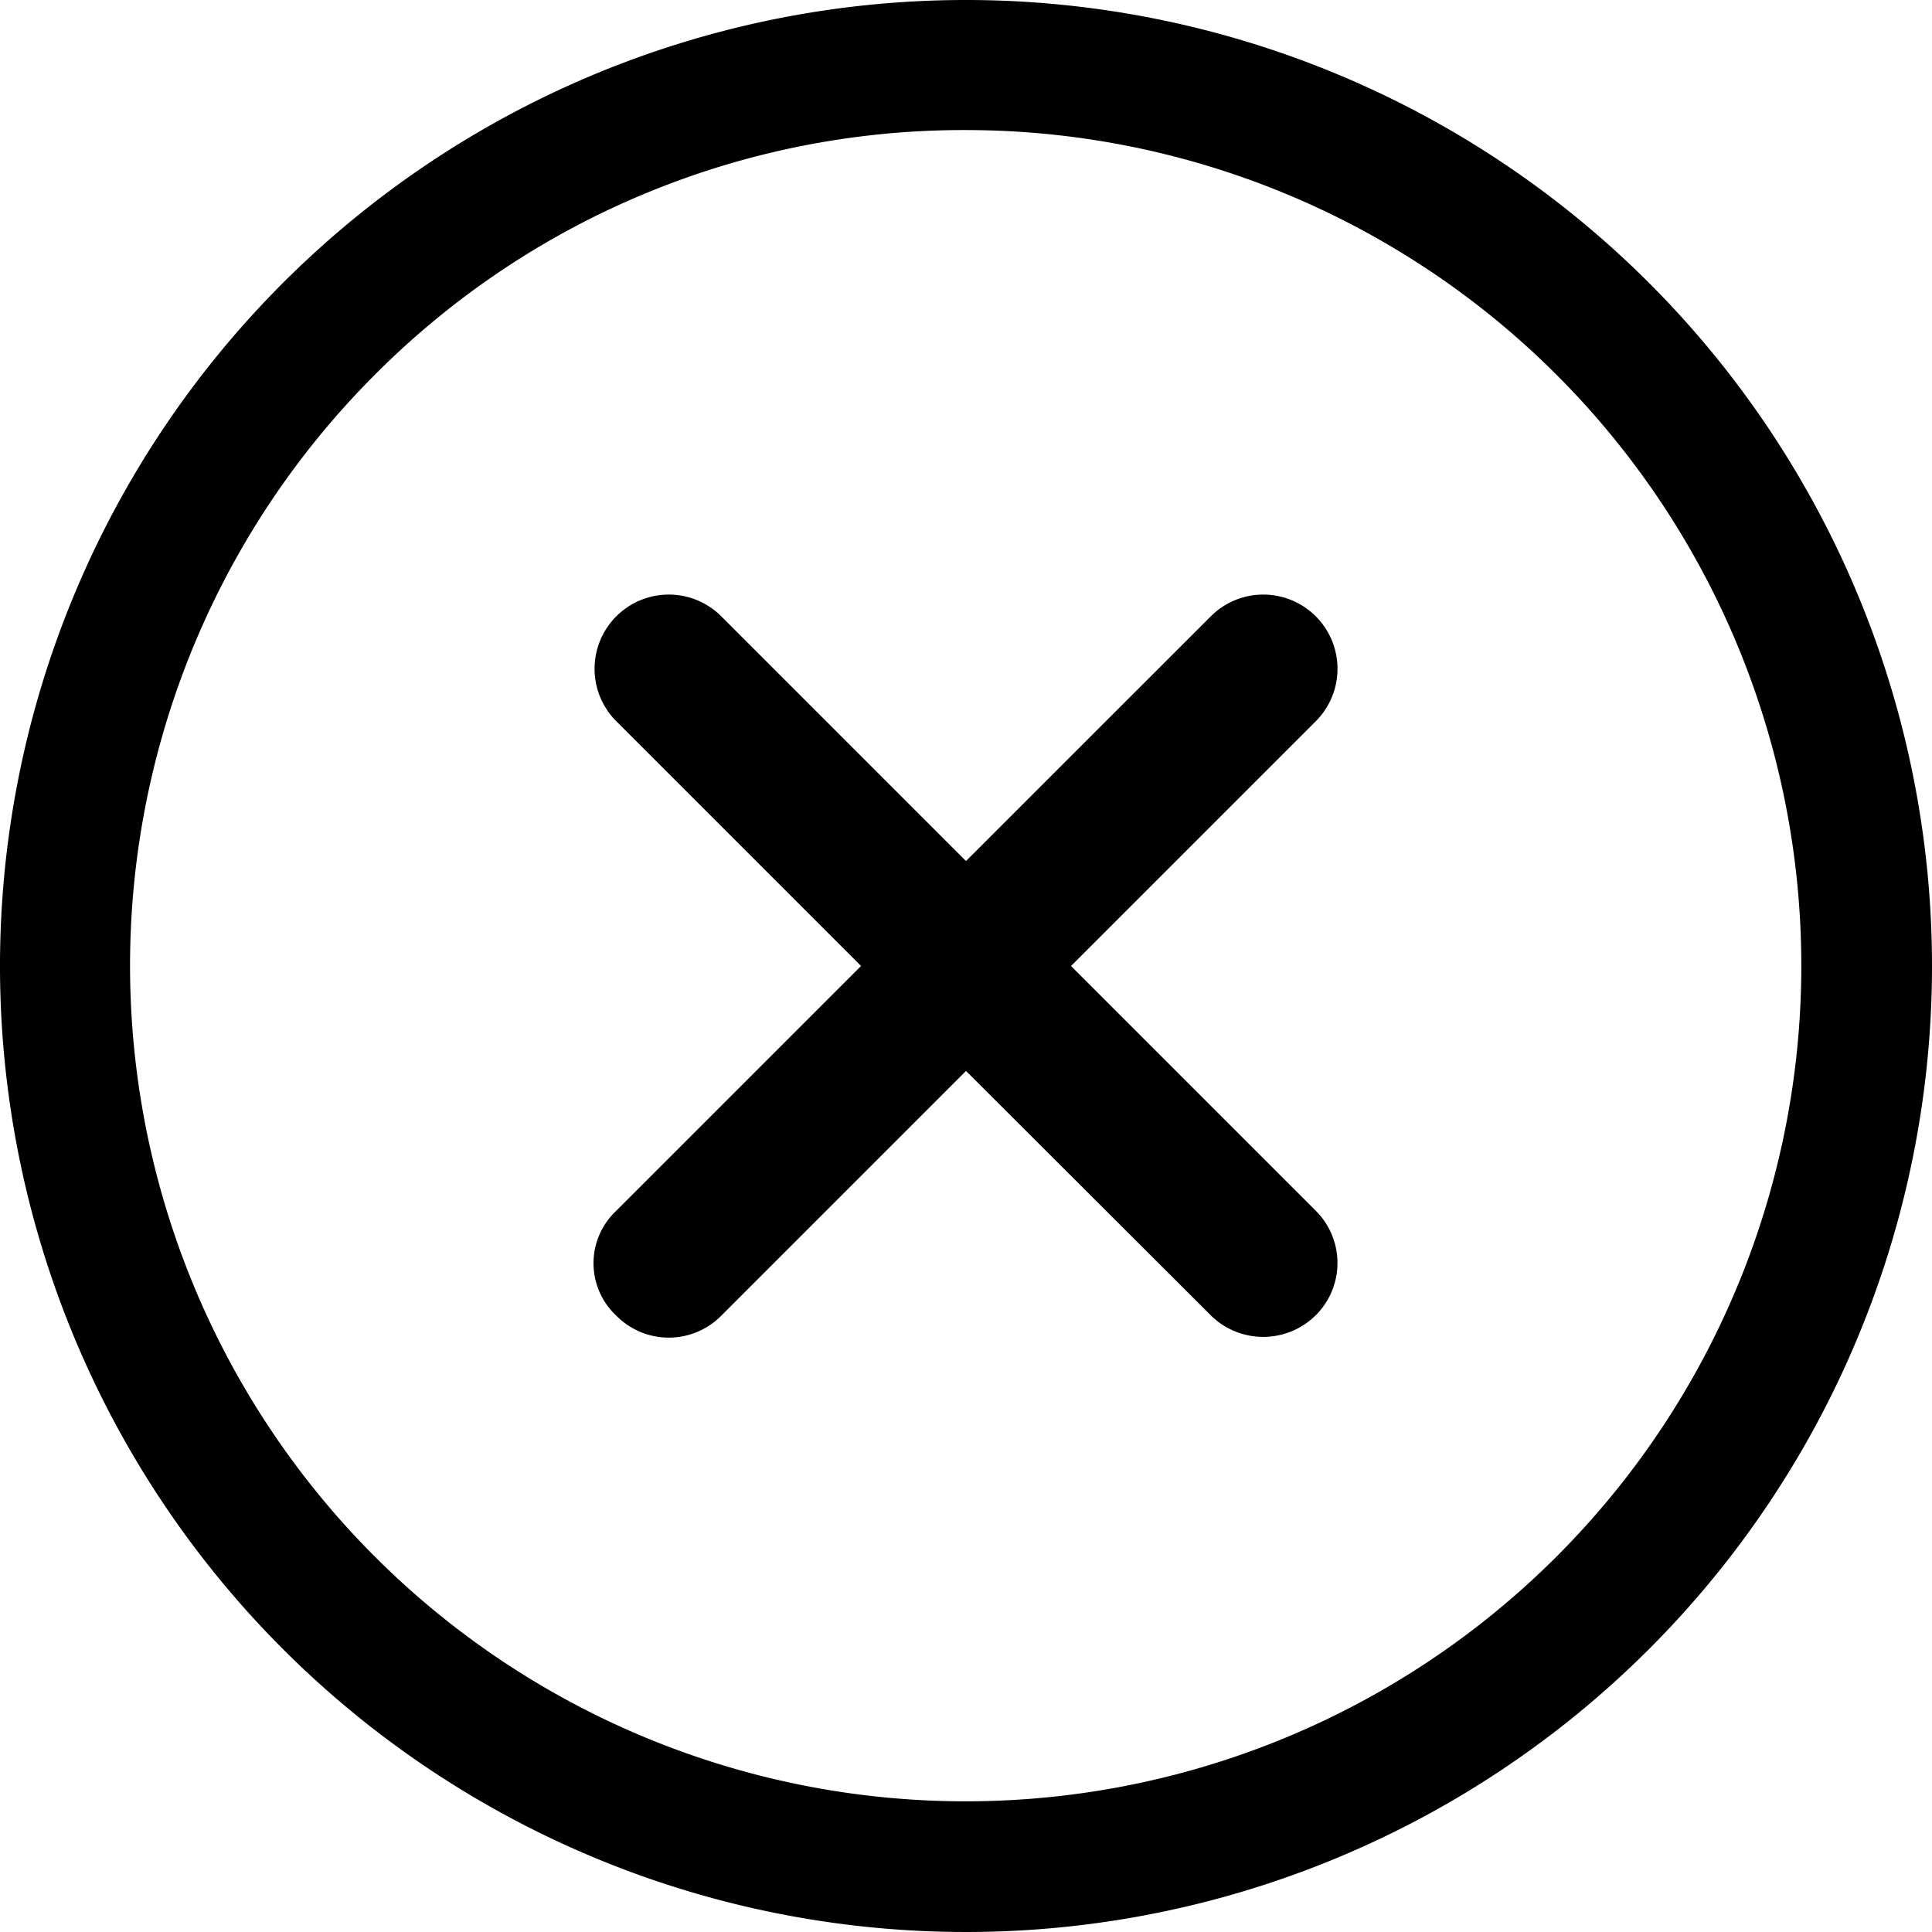 <svg xmlns="http://www.w3.org/2000/svg" width="25" height="25" viewBox="0 0 25 25">
  <g id="Icon_ionic-ios-close-circle-outline" data-name="Icon ionic-ios-close-circle-outline" transform="translate(-3.375 -3.375)">
    <path id="Path_402" data-name="Path 402" d="M21.706,20.347,18.539,17.18l3.167-3.167a.96.96,0,0,0-1.358-1.358L17.18,15.822l-3.167-3.167a.96.96,0,0,0-1.358,1.358l3.167,3.167-3.167,3.167a.929.929,0,0,0,0,1.358.954.954,0,0,0,1.358,0l3.167-3.167L20.347,21.7a.965.965,0,0,0,1.358,0A.954.954,0,0,0,21.706,20.347Z" transform="translate(-1.305 -1.305)"/>
    <path id="Path_403" data-name="Path 403" d="M15.875,5.058a10.813,10.813,0,1,1-7.65,3.167,10.746,10.746,0,0,1,7.65-3.167m0-1.683a12.5,12.5,0,1,0,12.5,12.5,12.5,12.5,0,0,0-12.5-12.5Z" transform="translate(0 0)"/>
  </g>
</svg>
